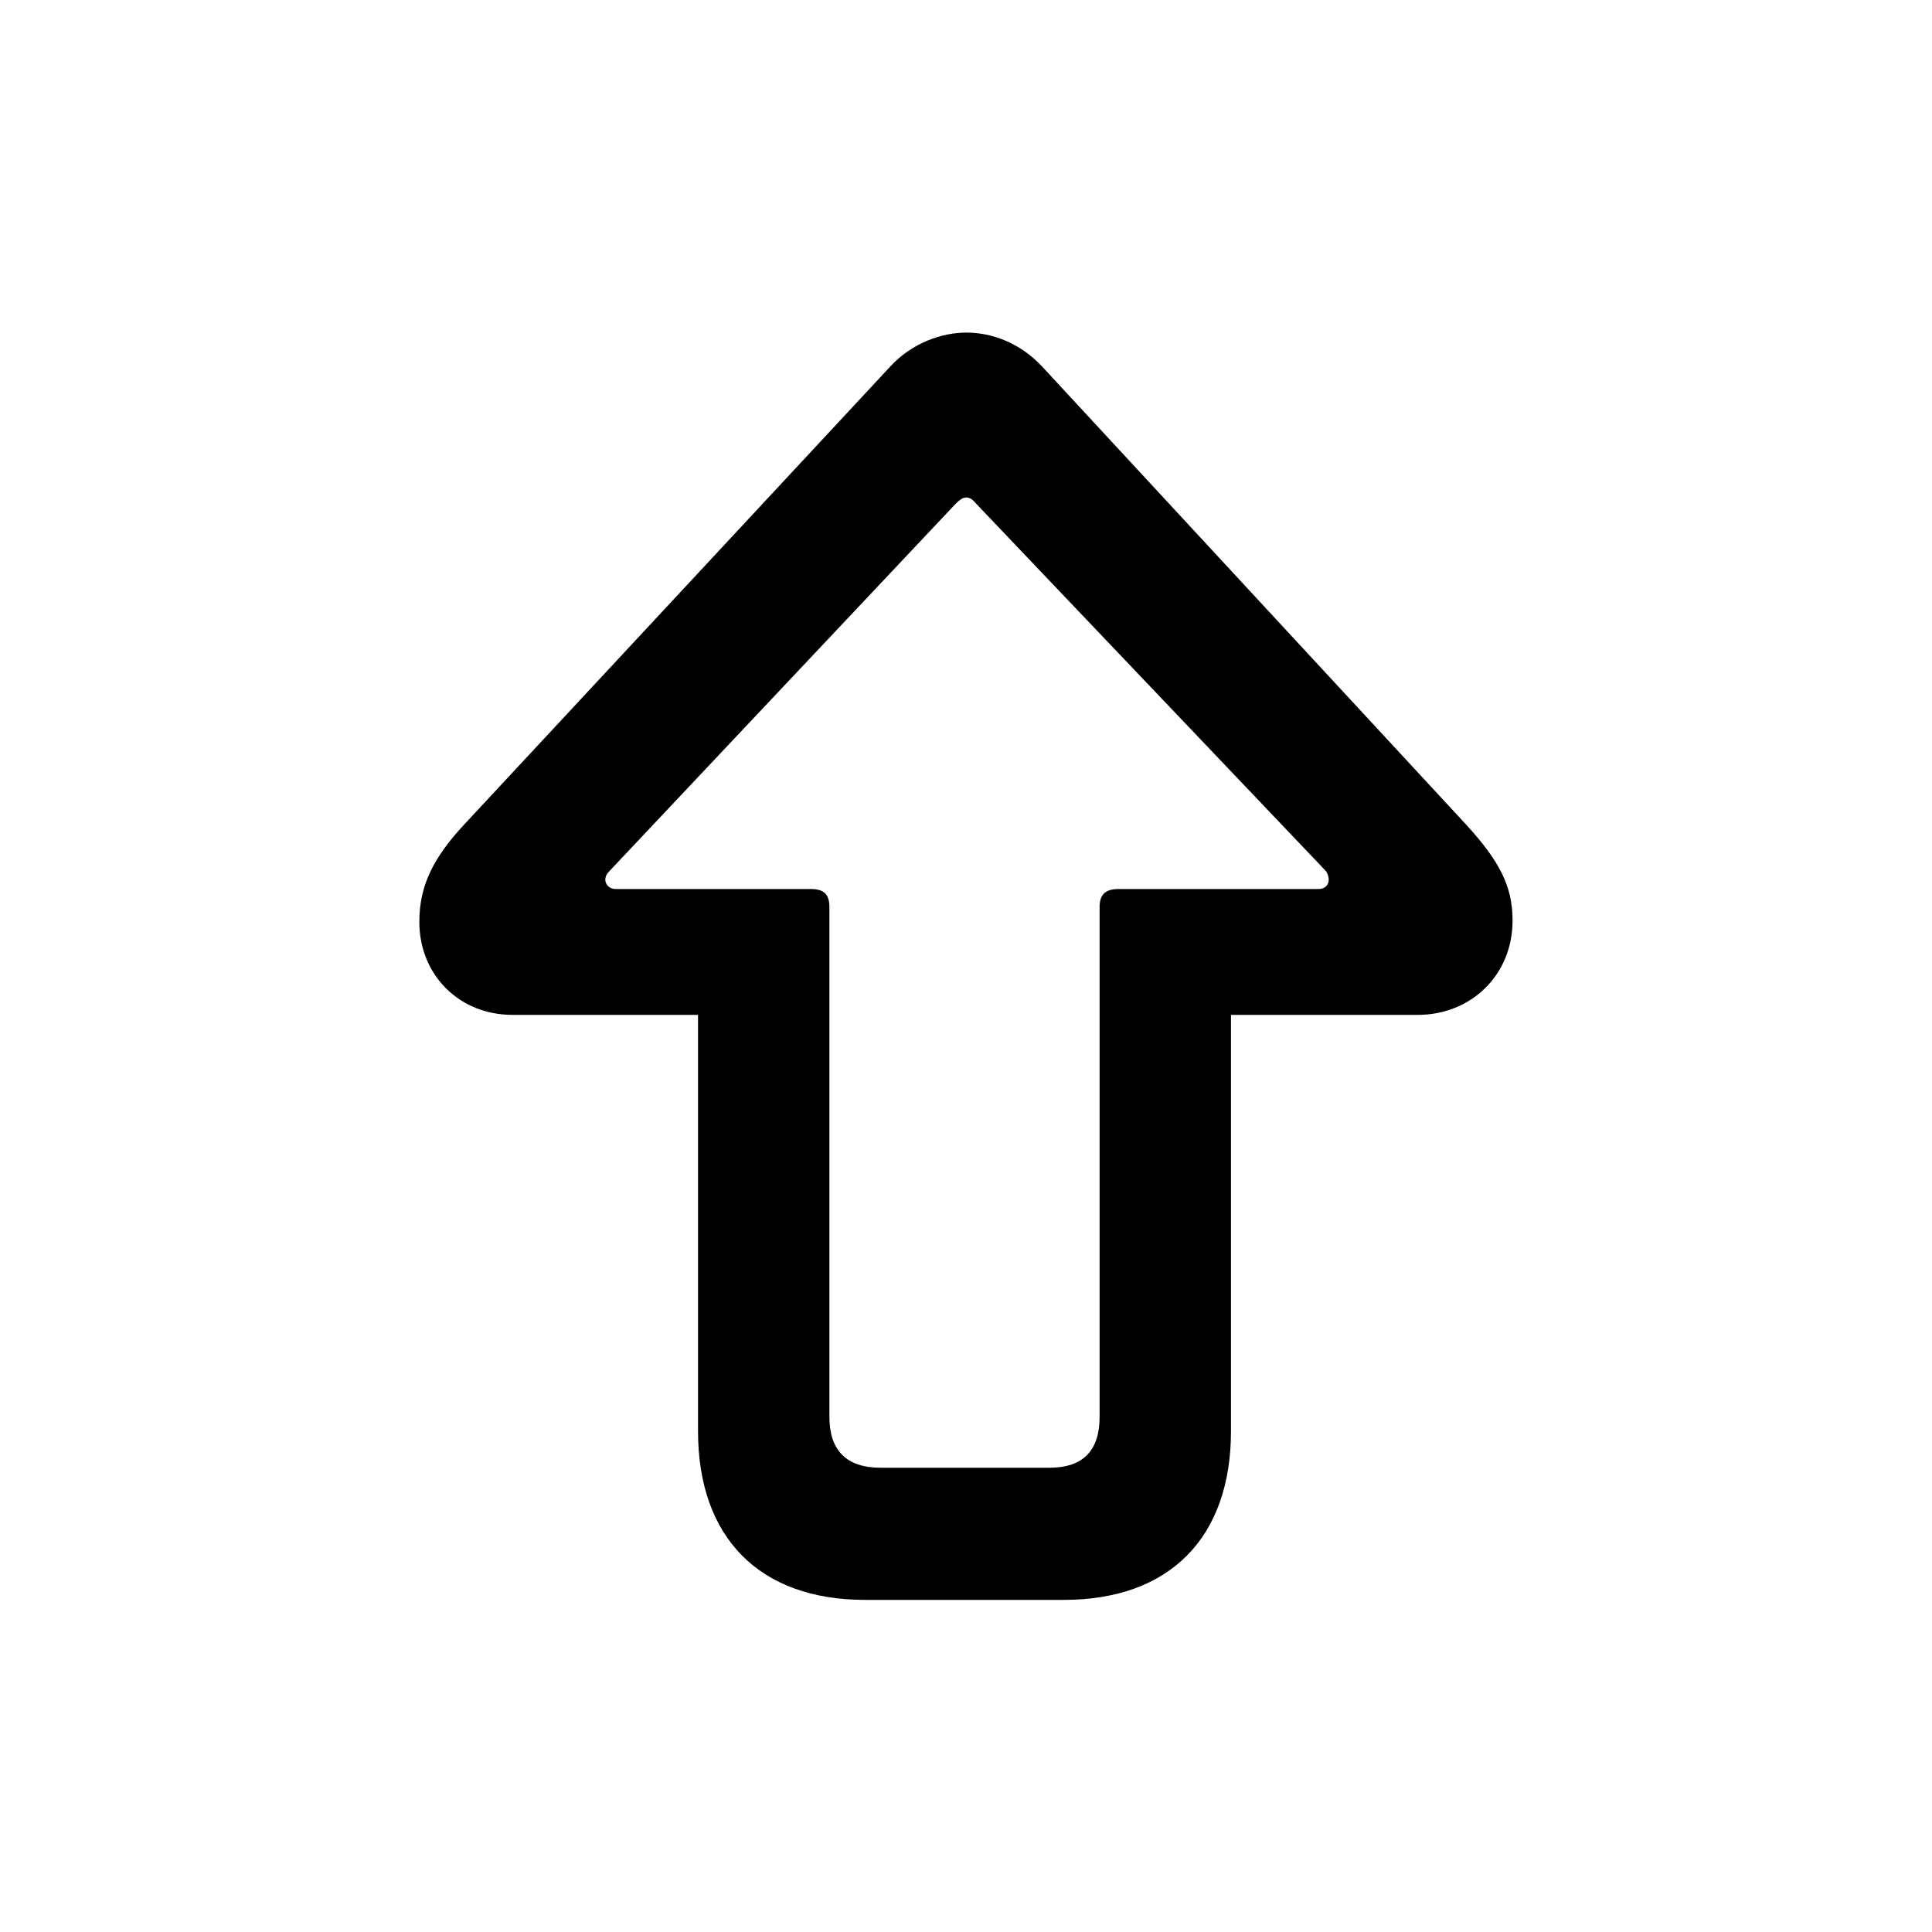 <svg width="20" height="20" viewBox="0 0 20 20" fill="currentColor" xmlns="http://www.w3.org/2000/svg">
<path d="M10.002 3.443C9.75 3.443 9.441 3.551 9.22 3.79L4.815 8.525C4.489 8.873 4.341 9.164 4.341 9.542C4.341 10.094 4.754 10.506 5.306 10.506H7.226V14.816C7.226 15.915 7.86 16.562 8.955 16.562H11.014C12.109 16.562 12.743 15.915 12.743 14.816V10.506H14.676C15.228 10.506 15.658 10.094 15.658 9.529C15.658 9.173 15.523 8.912 15.167 8.525L10.784 3.79C10.554 3.547 10.267 3.443 10.002 3.443ZM10.002 5.15C10.037 5.15 10.067 5.167 10.106 5.215L13.716 9.007C13.742 9.034 13.755 9.073 13.755 9.107C13.755 9.16 13.716 9.203 13.651 9.203H11.579C11.444 9.203 11.383 9.259 11.383 9.39V14.668C11.383 15.011 11.218 15.194 10.862 15.194H9.116C8.759 15.194 8.586 15.011 8.586 14.668V9.39C8.586 9.259 8.529 9.203 8.395 9.203H6.37C6.314 9.203 6.266 9.16 6.266 9.107C6.266 9.073 6.283 9.042 6.314 9.012L9.893 5.215C9.941 5.167 9.971 5.15 10.002 5.15Z" fill="currentColor"/>
</svg>
